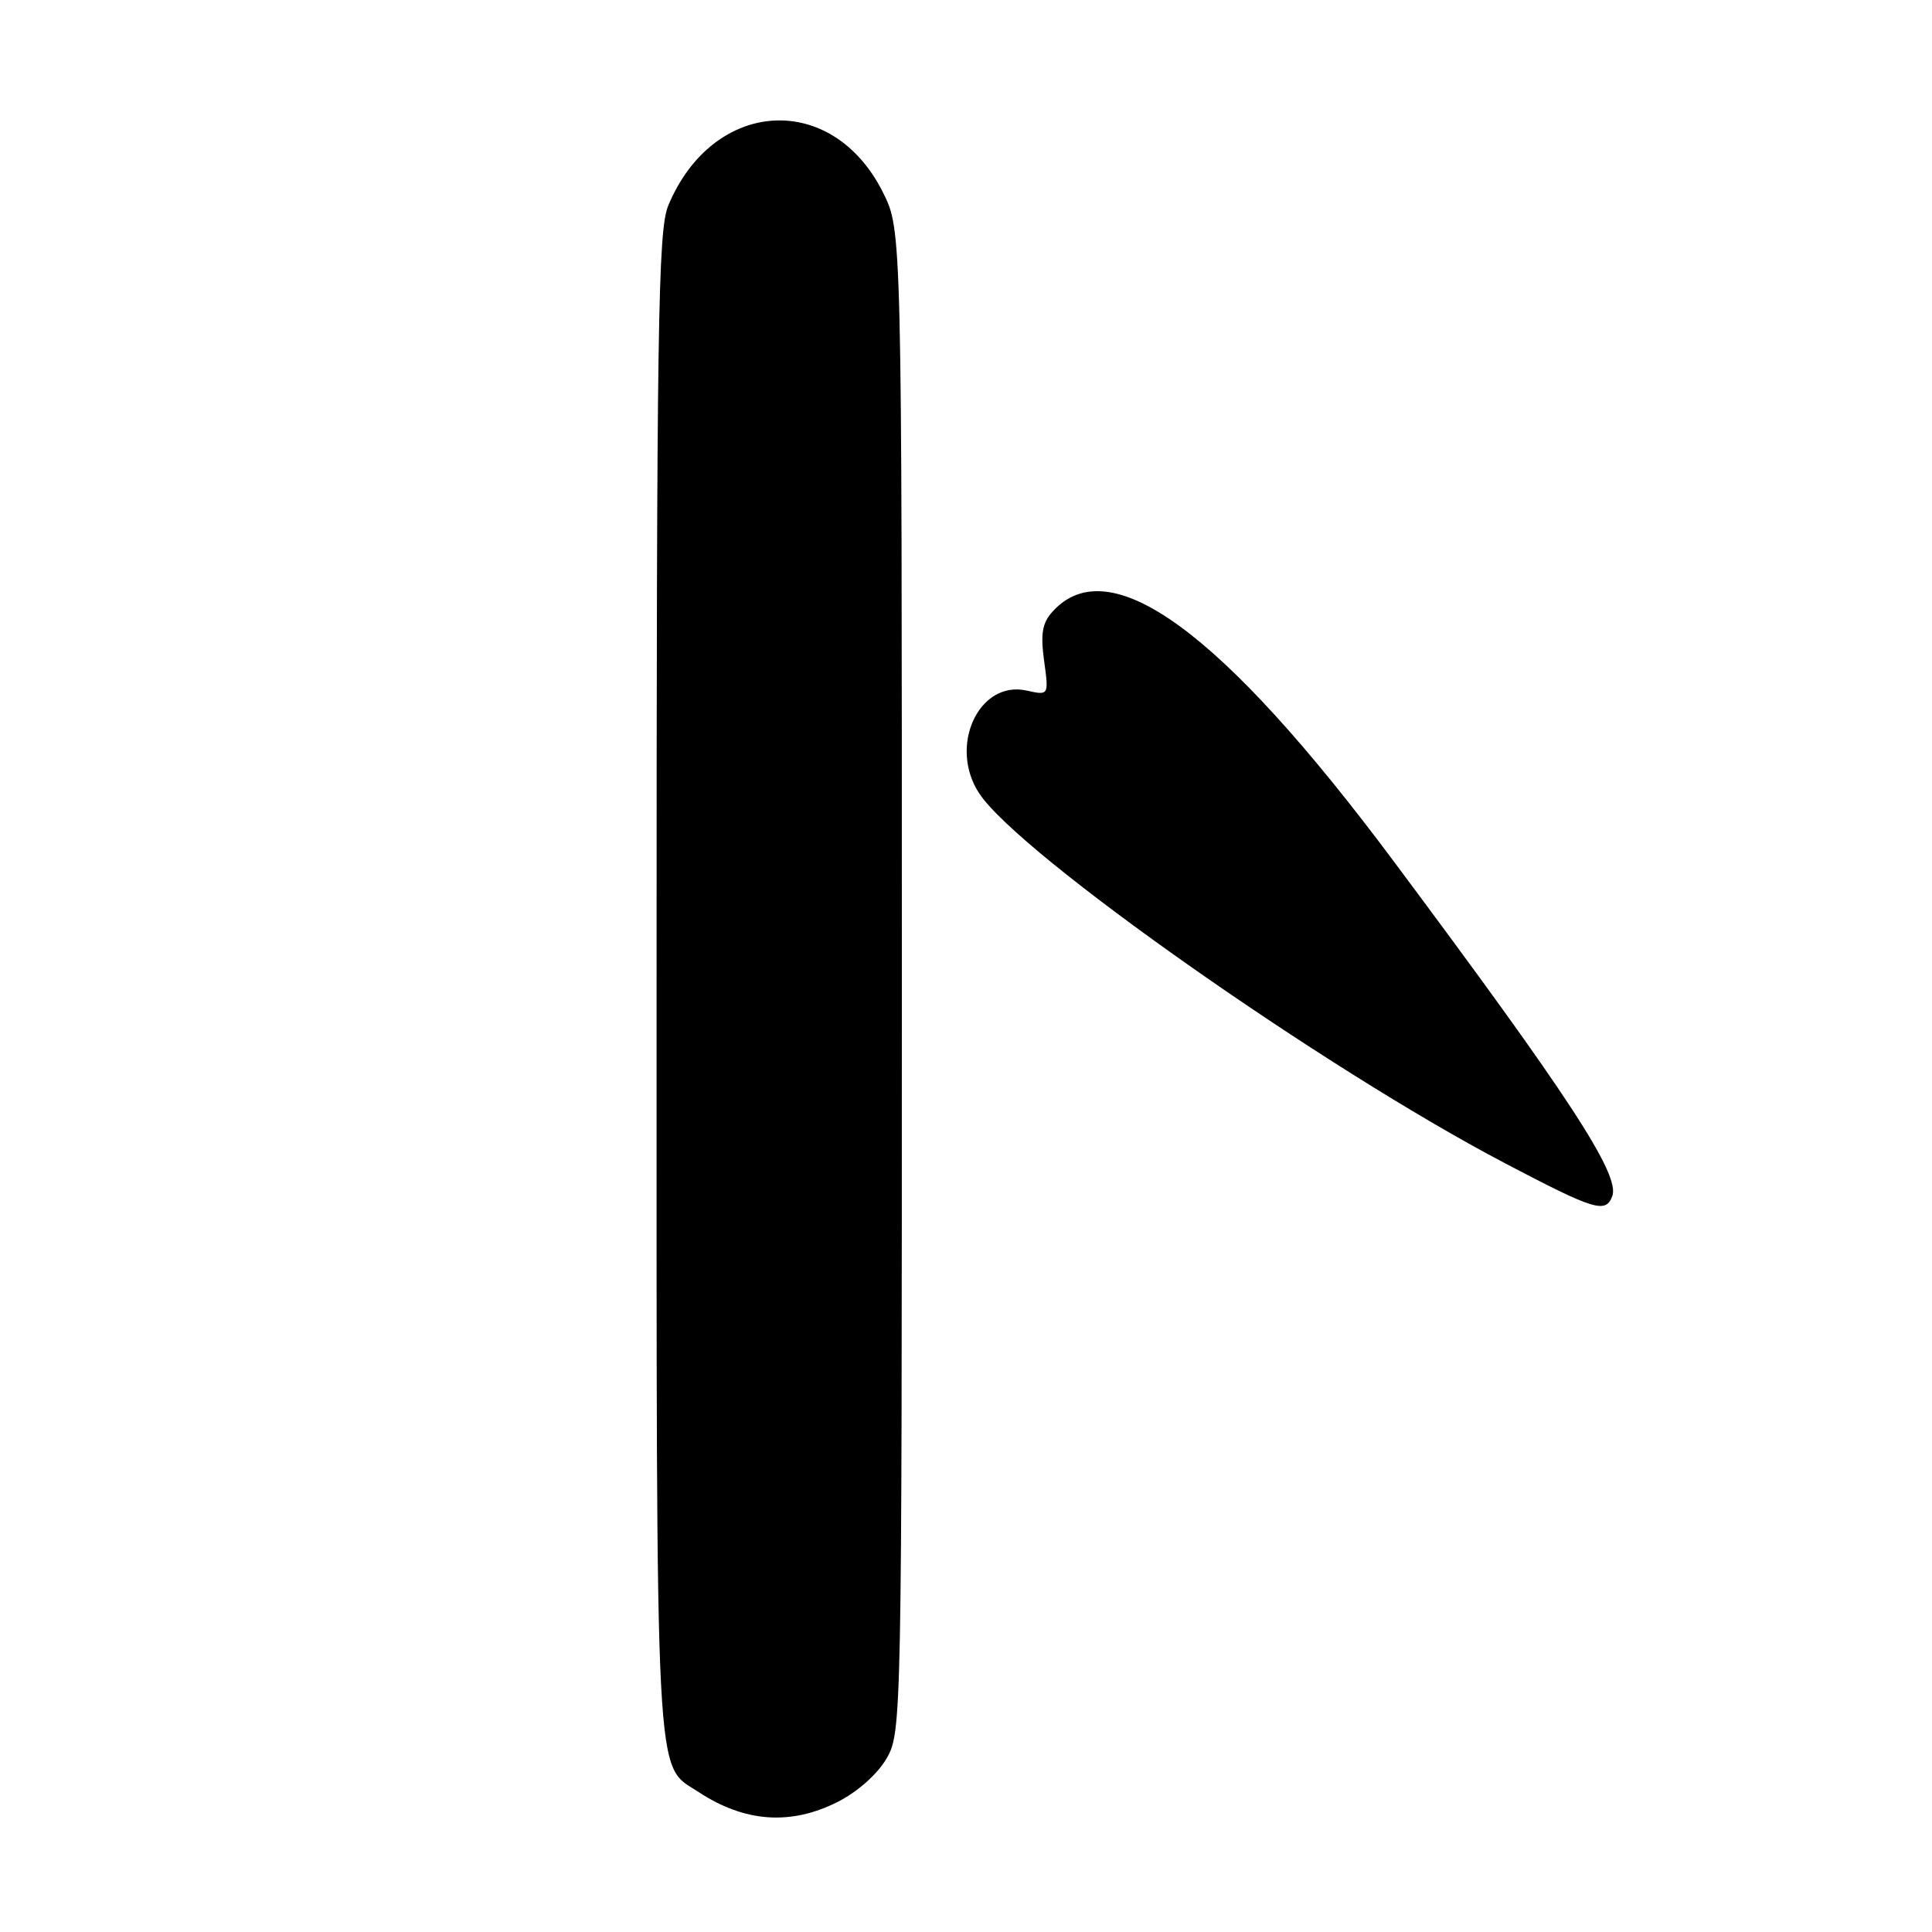 <?xml version="1.0" encoding="UTF-8" standalone="no"?>
<!DOCTYPE svg PUBLIC "-//W3C//DTD SVG 1.1//EN" "http://www.w3.org/Graphics/SVG/1.1/DTD/svg11.dtd" >
<svg xmlns="http://www.w3.org/2000/svg" xmlns:xlink="http://www.w3.org/1999/xlink" version="1.1" viewBox="0 0 256 256">
 <g >
 <path fill="currentColor"
d=" M 111.02 238.75 C 113.64 237.42 116.28 235.07 117.48 233.00 C 119.47 229.55 119.50 228.05 119.50 130.00 C 119.50 30.50 119.50 30.50 117.00 25.50 C 110.27 12.04 94.49 13.00 88.55 27.23 C 87.19 30.49 87.00 42.90 87.00 130.52 C 87.00 238.99 86.72 233.62 92.61 237.48 C 98.72 241.48 104.79 241.90 111.02 238.75 Z  M 213.63 158.51 C 214.72 155.69 207.99 145.38 184.58 114.00 C 161.90 83.60 147.00 72.71 139.47 81.04 C 138.10 82.54 137.86 83.97 138.35 87.56 C 138.98 92.16 138.98 92.16 136.02 91.50 C 129.68 90.11 125.64 98.91 129.76 105.14 C 135.10 113.22 175.27 141.47 199.50 154.18 C 211.30 160.37 212.75 160.82 213.63 158.51 Z "/>
</g>
</svg>